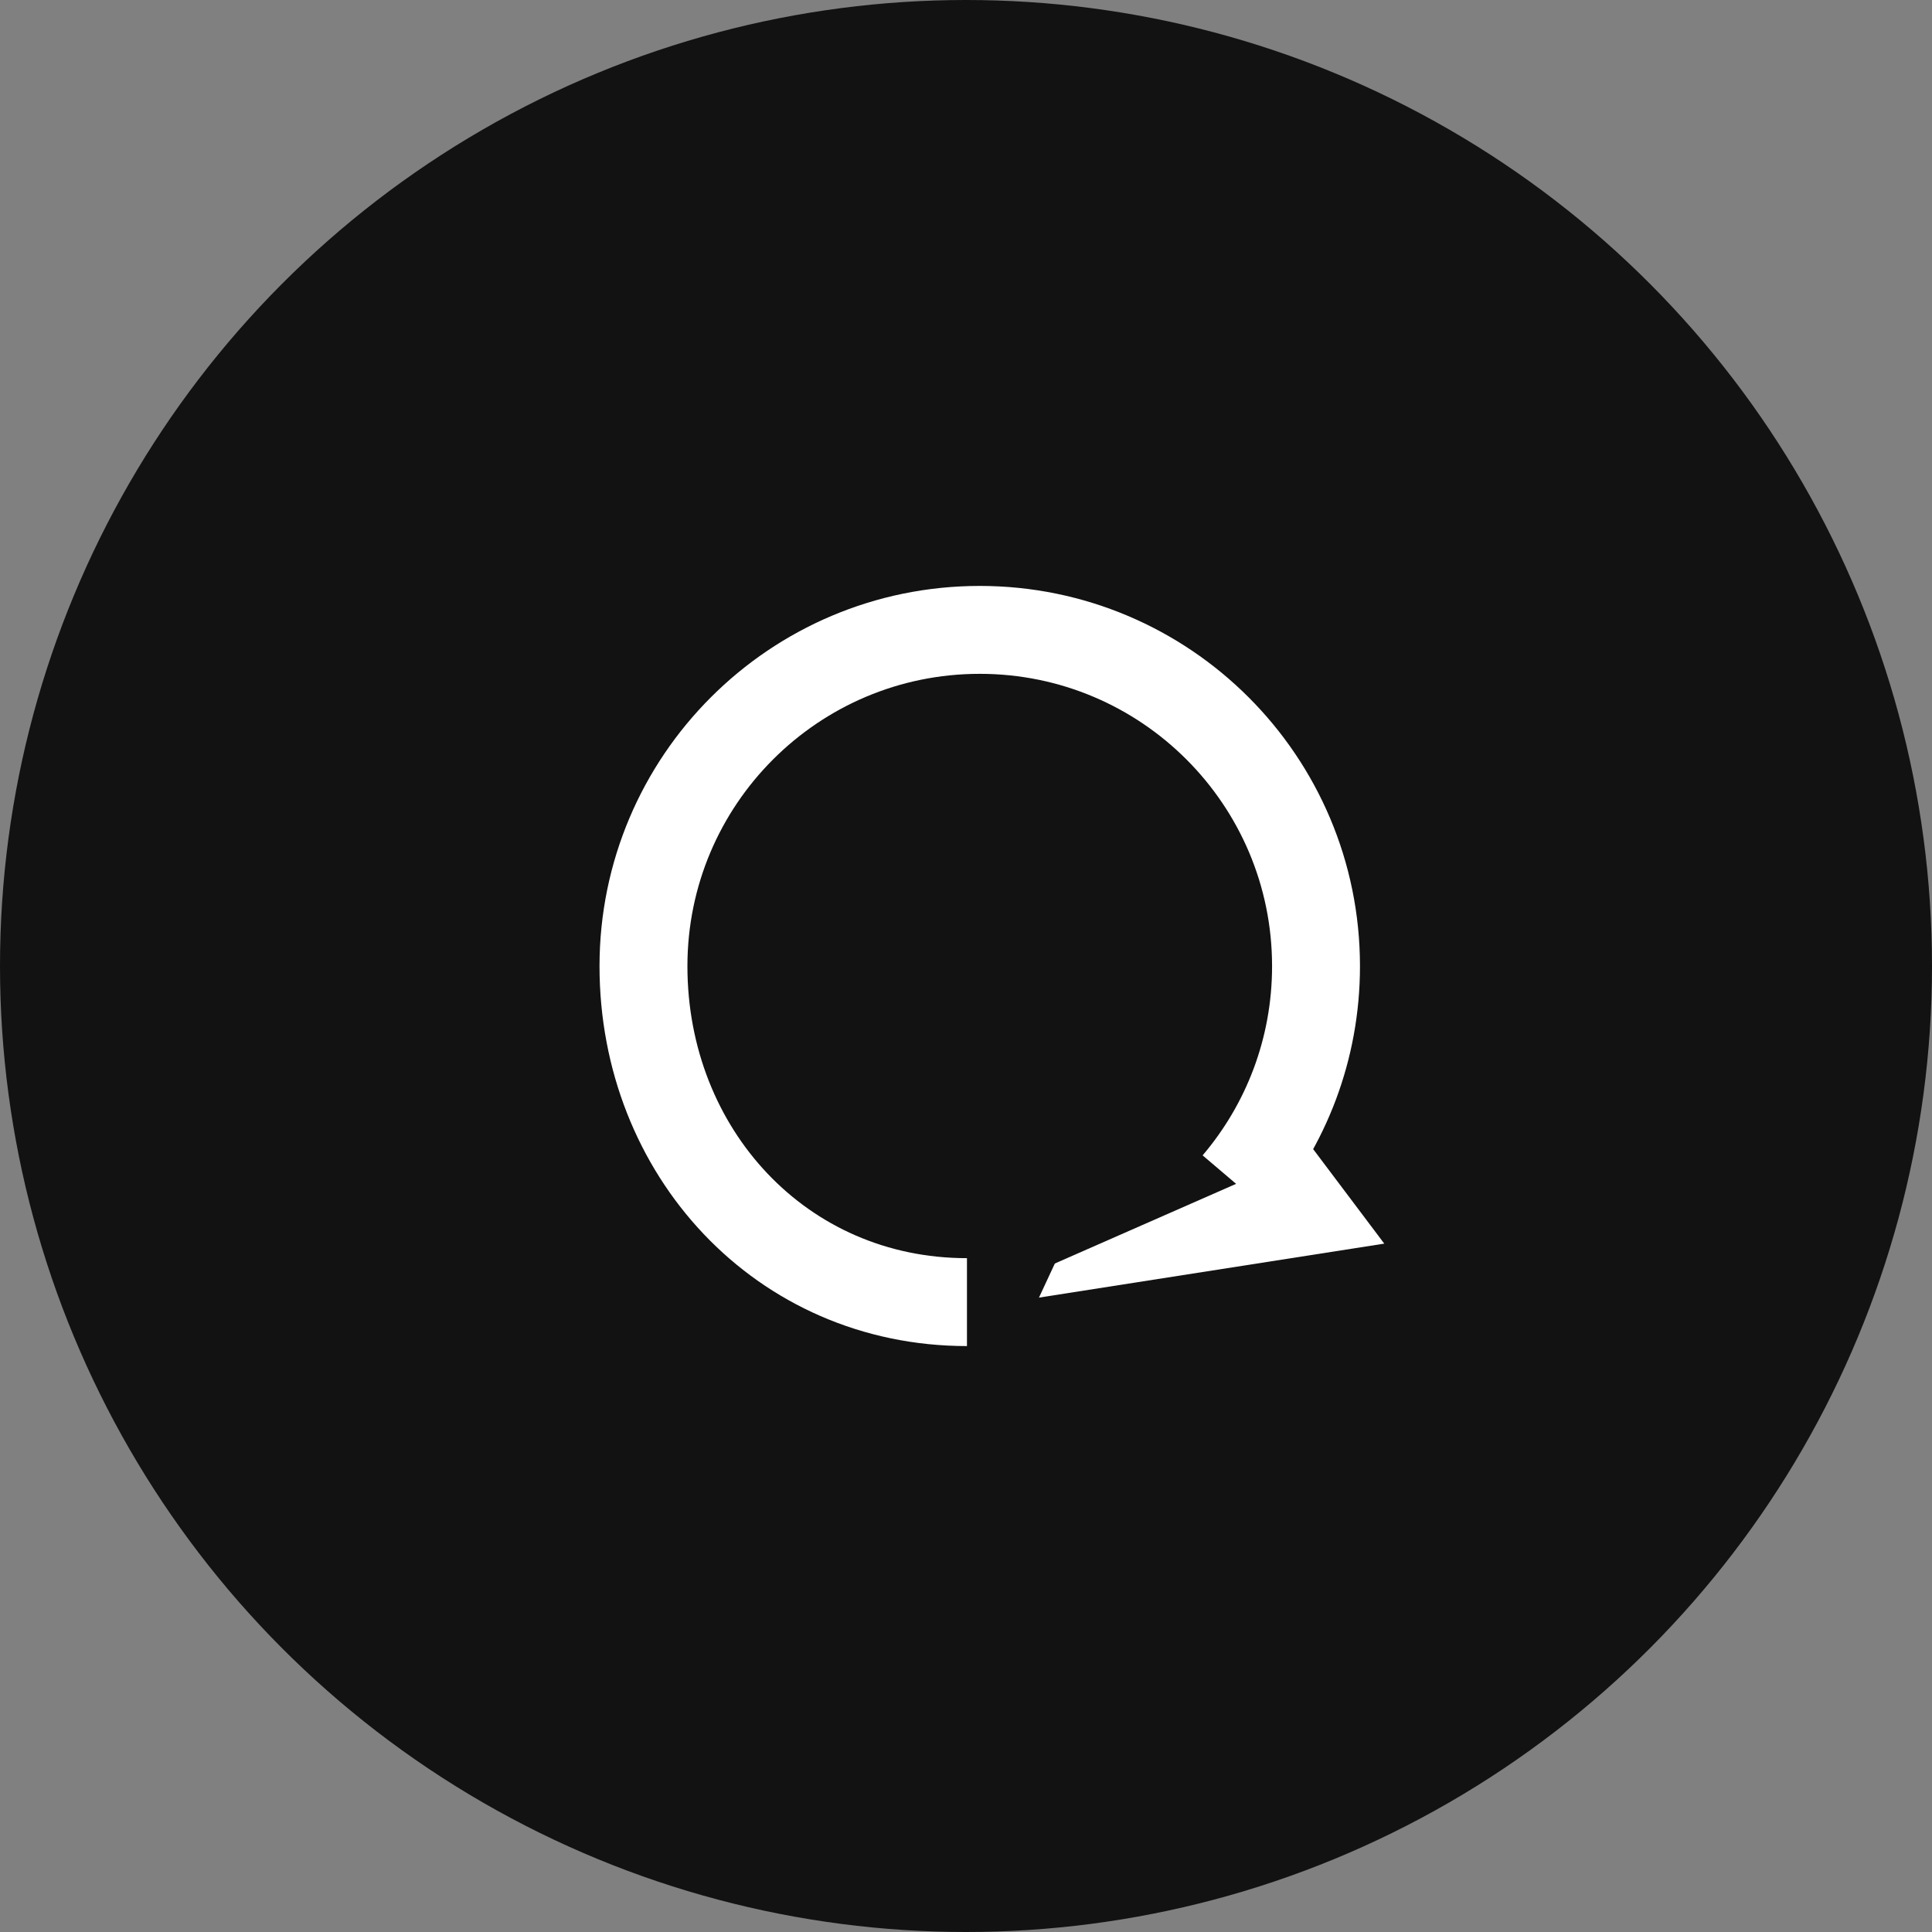 <?xml version="1.0" encoding="UTF-8"?><svg id="Layer_2" xmlns="http://www.w3.org/2000/svg" viewBox="0 0 120.88 120.88"><rect x="0" y="0" width="120.88" height="120.88" fill="#808080" stroke="none"/><defs><style>.cls-1{fill:#ffffff;}.cls-2{stroke:#ffffff;stroke-miterlimit:10;stroke-width:5.5px;}.cls-2,.cls-3{fill:#121212;}</style></defs><g id="Layer_1-2"><g><g id="Ellipse_7-2"><circle class="cls-3" cx="60.44" cy="60.44" r="60.44"/><circle class="cls-3" cx="60.44" cy="60.44" r="59.9"/></g><g><path id="Polygon_1" class="cls-1" d="M65,81.2l9.23-19.84,12.38,16.45-21.62,3.38Z"/><path class="cls-2" d="M60.5,81.47c-11.62,0-20.24-9.4-20.24-21.02s9.42-21.04,21.04-21.04,21.04,9.42,21.04,21.04c0,5.2-1.88,9.95-5,13.62"/></g></g></g></svg>